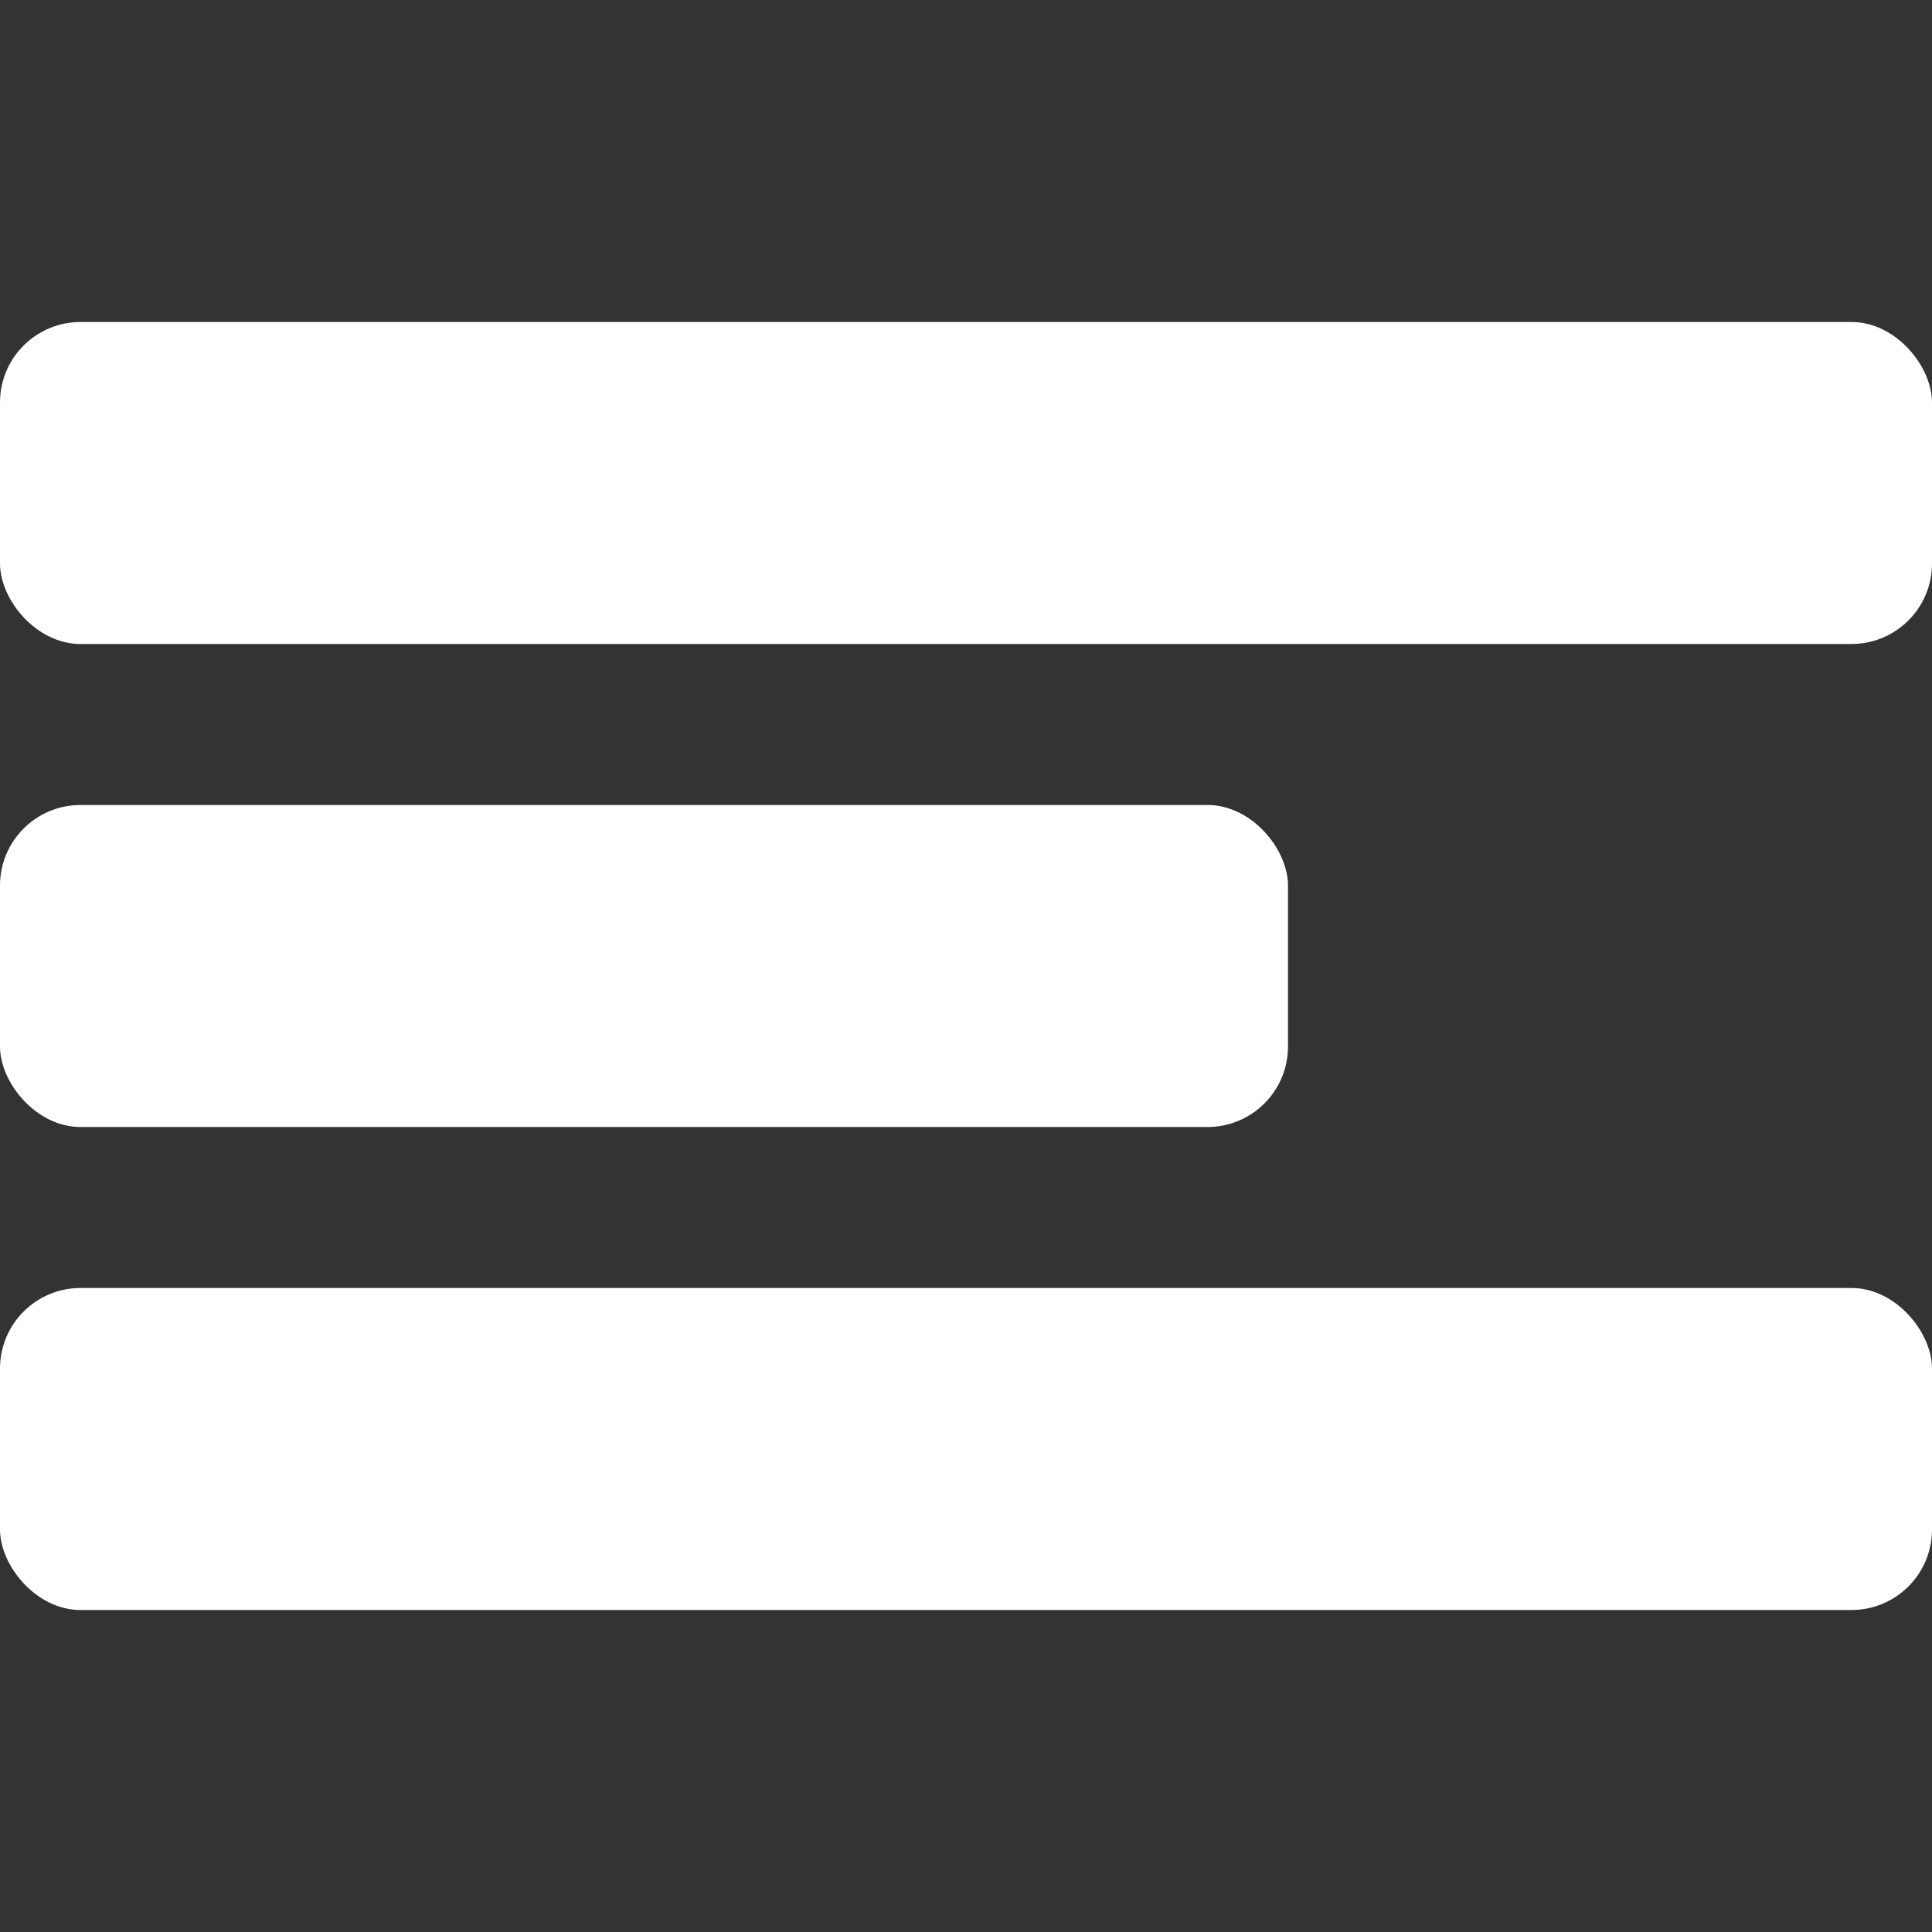 <svg id="fill" xmlns="http://www.w3.org/2000/svg" viewBox="0 0 48 48"><rect x="0" y="0" width="48" height="48" fill="#333333" stroke="none"/><title>Filled_</title><rect style="fill:white;" y="20" width="32" height="8" rx="2" ry="2"/><rect style="fill:white;" y="32" width="48" height="8" rx="2" ry="2"/><rect style="fill:white;" y="8" width="48" height="8" rx="2" ry="2"/></svg>